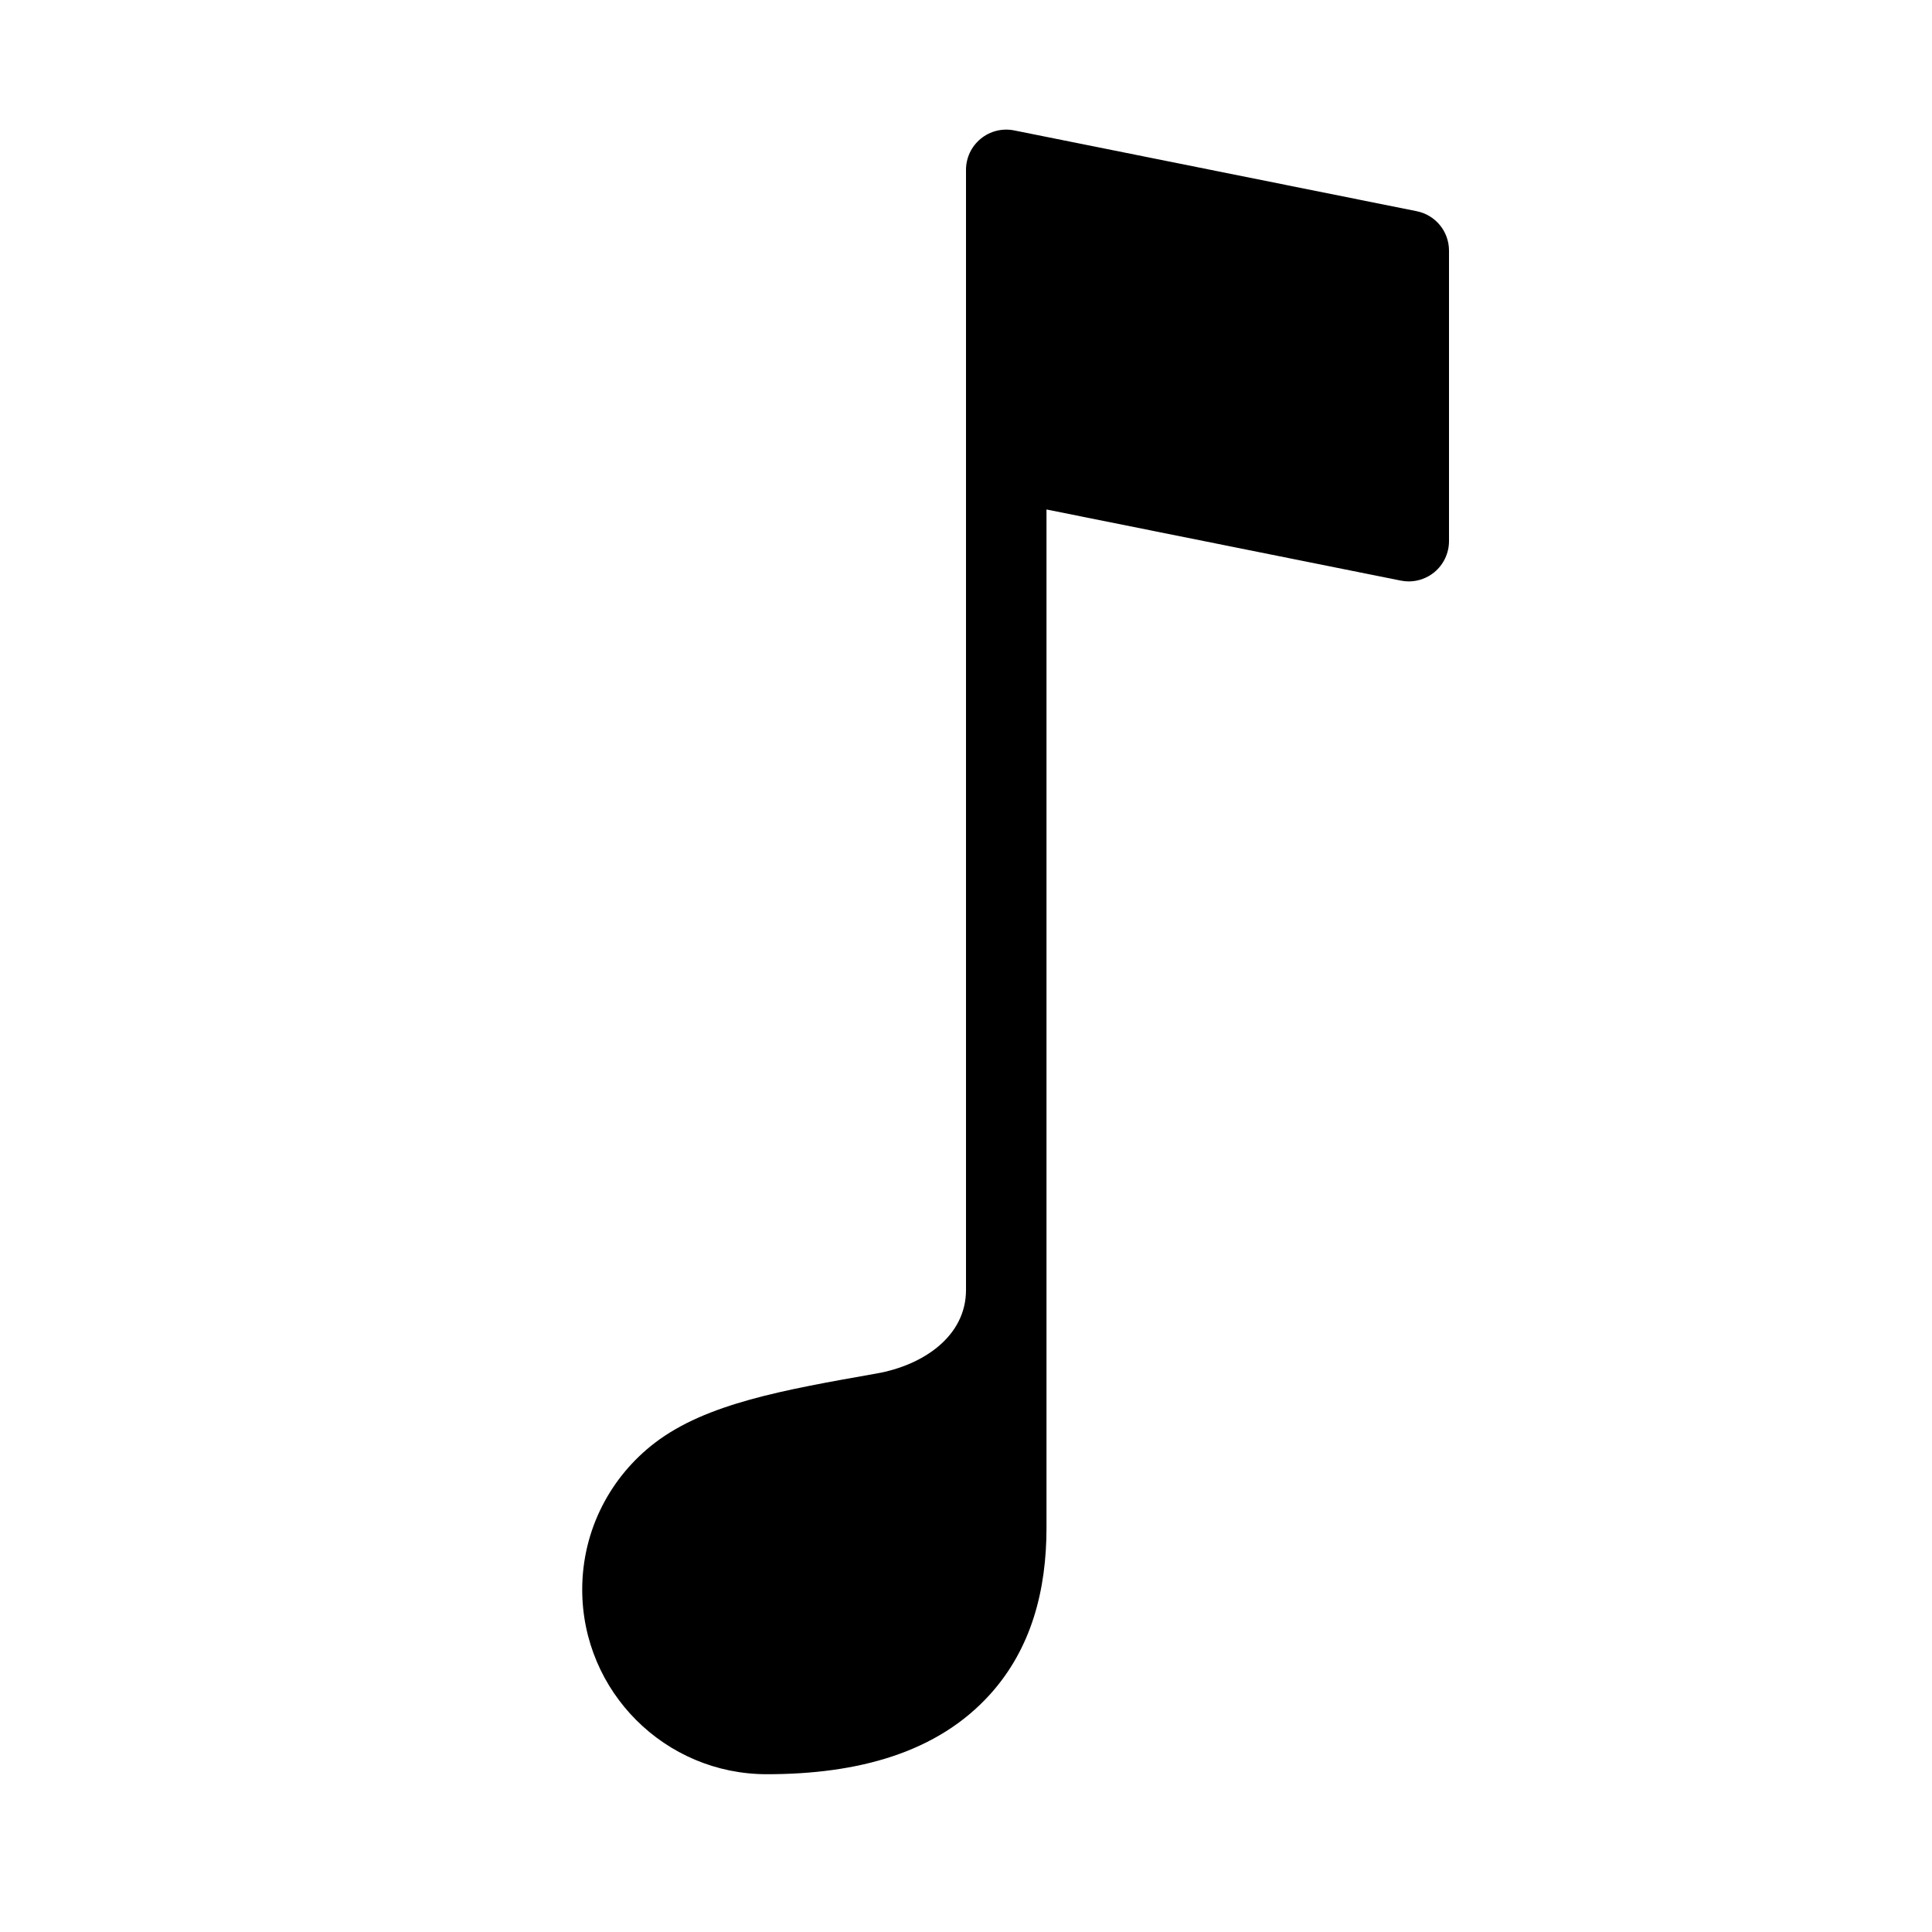 <?xml version="1.0" encoding="utf-8"?>
<!-- Generator: Adobe Illustrator 16.0.0, SVG Export Plug-In . SVG Version: 6.00 Build 0)  -->
<!DOCTYPE svg PUBLIC "-//W3C//DTD SVG 1.1//EN" "http://www.w3.org/Graphics/SVG/1.1/DTD/svg11.dtd">
<svg version="1.1" id="Layer_1" xmlns="http://www.w3.org/2000/svg" xmlns:xlink="http://www.w3.org/1999/xlink" x="0px" y="0px"
	 width="48px" height="48px" viewBox="0 0 48 48" enable-background="new 0 0 48 48" xml:space="preserve">
<path d="M35.196,5.247L25.197,3.24c-0.296-0.059-0.6,0.017-0.831,0.207C24.134,3.637,24,3.92,24,4.22c0,0,0,27.368,0,27.83
	c0,1.151-1.064,1.87-2.221,2.074c-2.323,0.41-4.228,0.747-5.505,1.72c-1.099,0.839-1.809,2.16-1.809,3.649
	c0,2.532,2.053,4.587,4.586,4.587c2.259,0,4.237-0.529,5.552-1.99C25.629,40.95,26,39.501,26,37.956c0-1.729,0-21.019,0-25.298
	l8.803,1.767c0.066,0.013,0.132,0.02,0.197,0.02c0.229,0,0.453-0.079,0.634-0.227C35.865,14.028,36,13.744,36,13.444V6.227
	C36,5.75,35.664,5.34,35.196,5.247z"/>
</svg>

